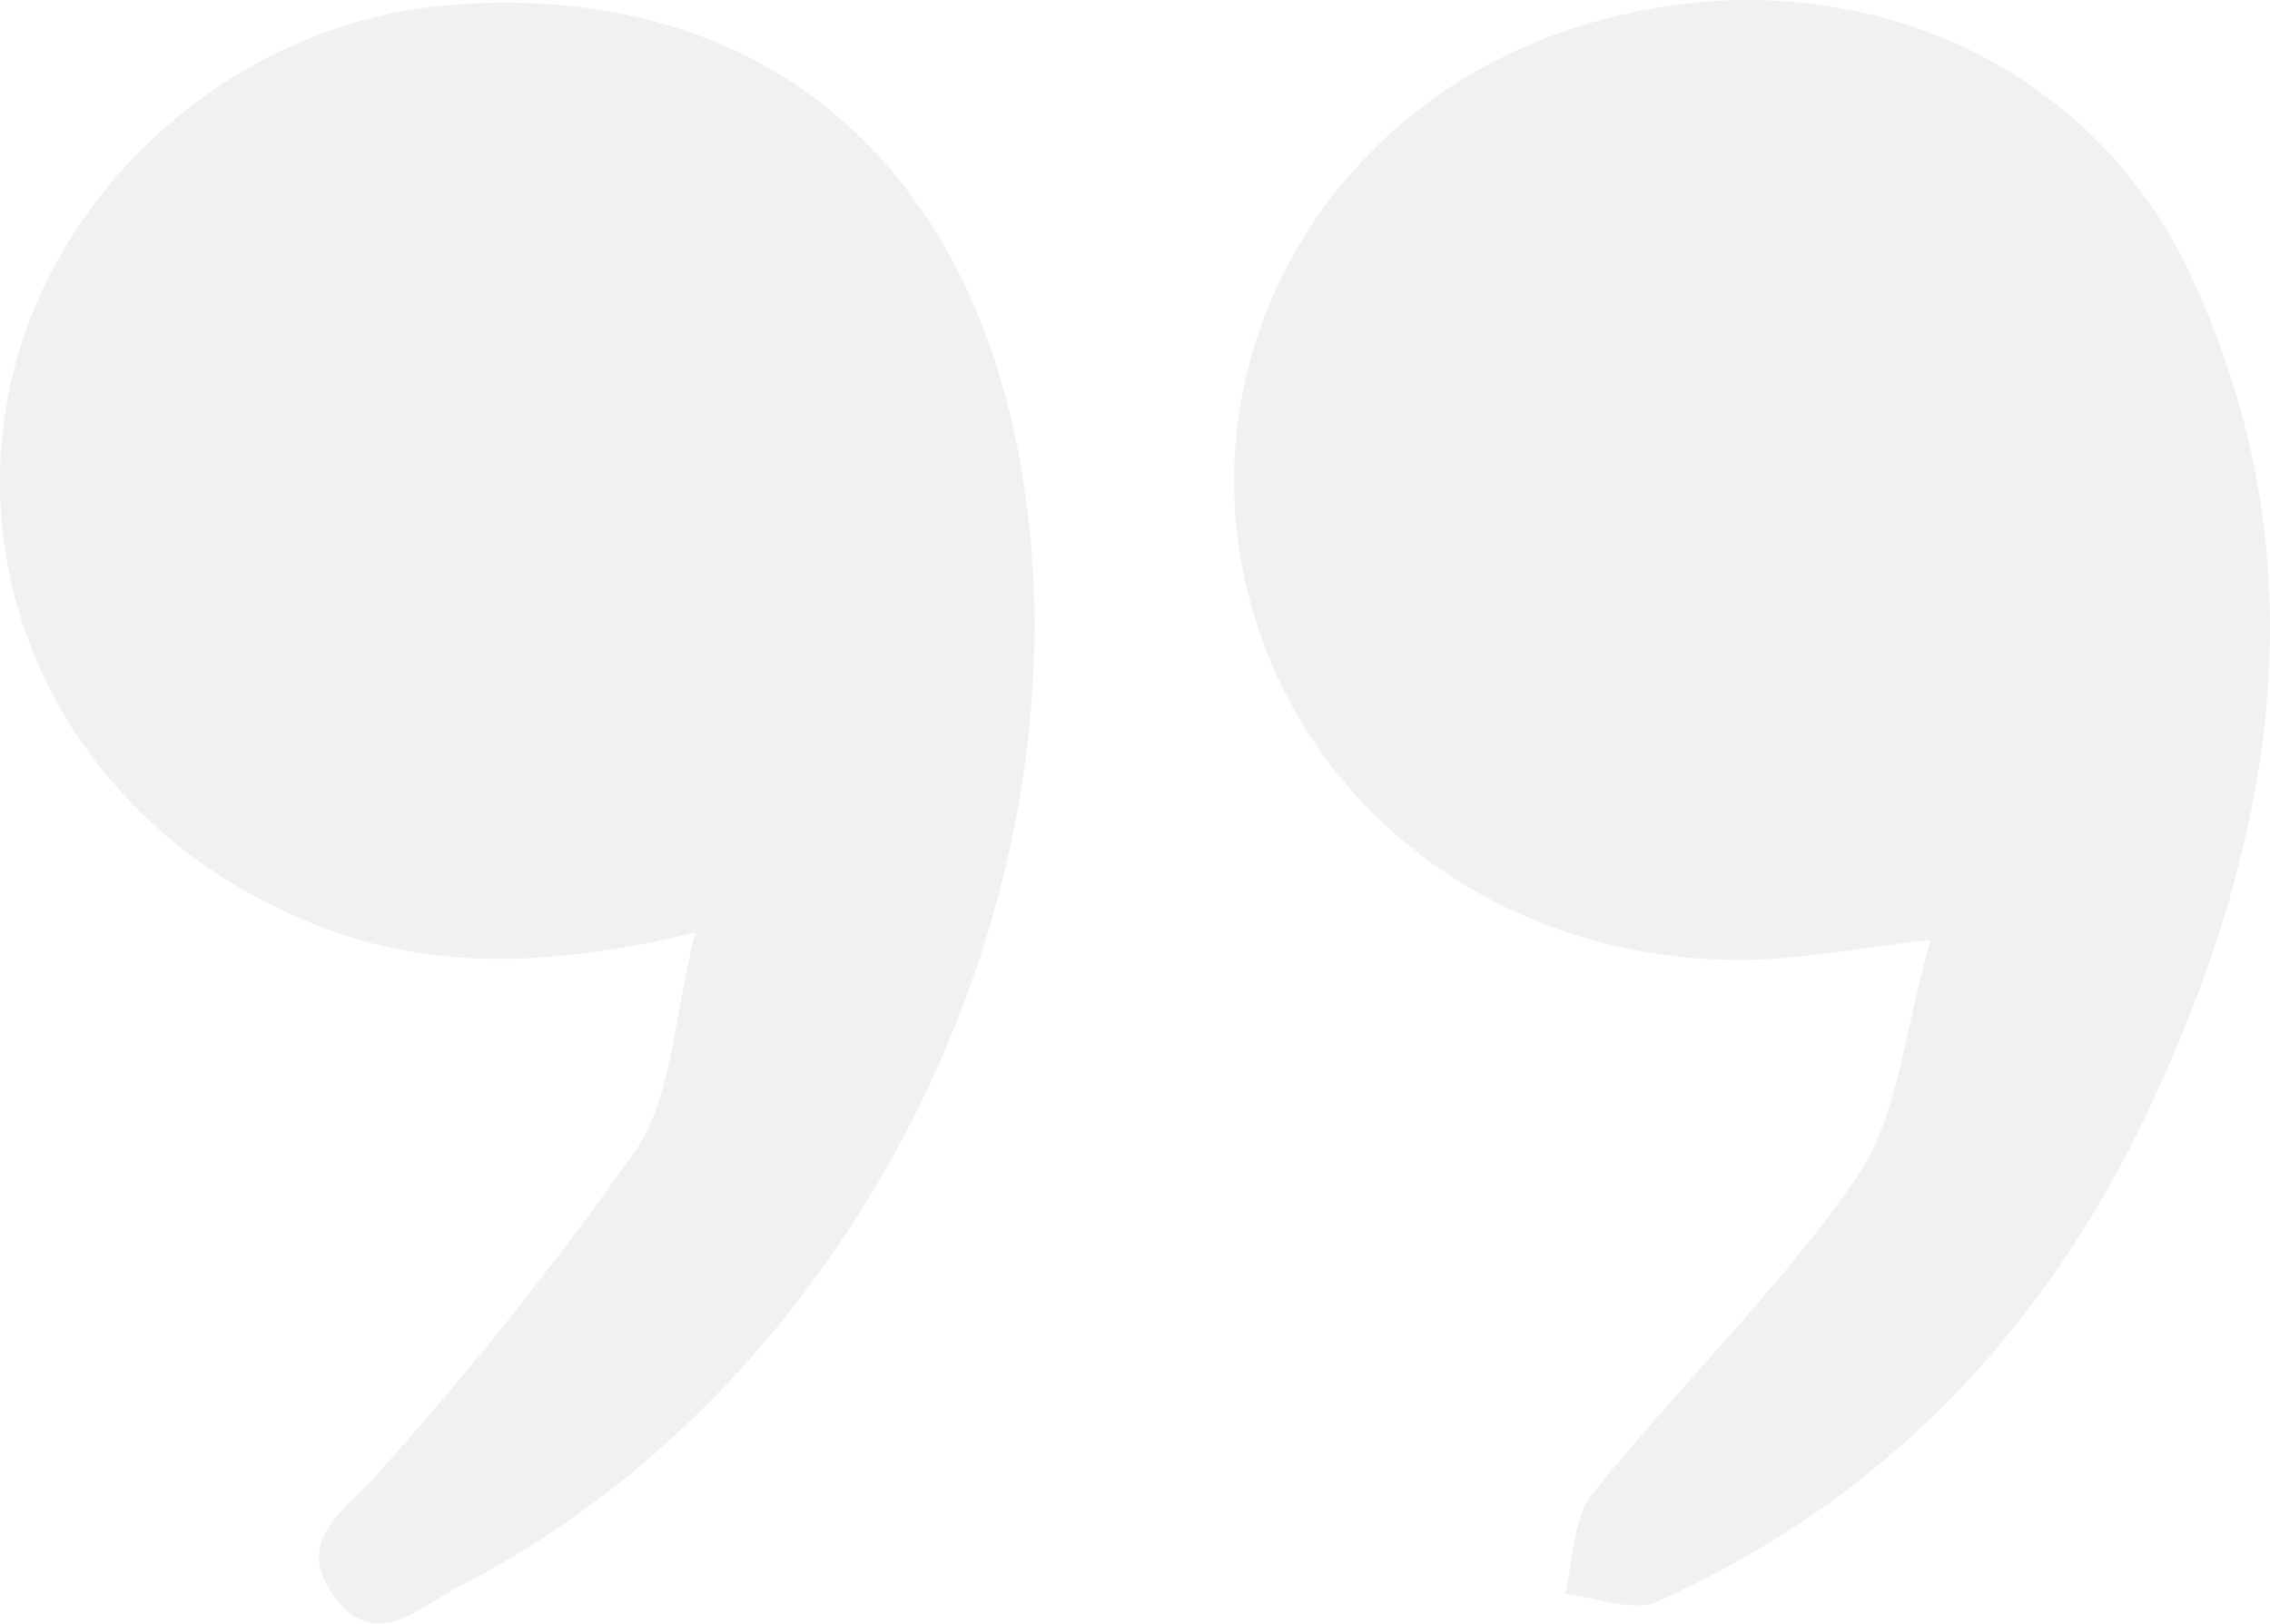 <svg xmlns="http://www.w3.org/2000/svg" width="97.933" height="70.063" viewBox="0 0 97.933 70.063">
  <g id="Layer_2" data-name="Layer 2" transform="translate(-0.001 -0.006)" opacity="0.1">
    <g id="Layer_1" data-name="Layer 1">
      <path id="Path_103" data-name="Path 103" d="M30,40.25c-7,1.68-12.53,1.61-17.89-1C3.44,35.13-1.27,26.39.3,17.37S10,1,19.33.23C32.59-.88,41.88,6.74,44.12,20.57c3,18.56-7.5,39.33-24.3,47.89-1.66.84-3.59,2.9-5.4.44s.52-3.71,1.92-5.35a151.222,151.222,0,0,0,11.15-14C29,47.22,29.05,44,30,40.25Z" fill="#707070"/>
      <path id="Path_104" data-name="Path 104" d="M83.29,40.56c-3.13.37-5.13.74-7.14.84-11.24.53-20.74-6.72-22.6-17.17-1.78-10,4.28-19.76,14.32-23C78.69-2.31,89.94,2,94.53,11.92c5.68,12.2,3.68,24.25-1.8,35.91C88.24,57.4,81.27,64.74,71.52,69.11c-1.08.49-2.68-.19-4-.32.37-1.45.32-3.24,1.17-4.3,3.74-4.67,8.11-8.87,11.48-13.77C81.93,48.07,82.17,44.35,83.29,40.56Z" fill="#707070"/>
    </g>
  </g>
</svg>
